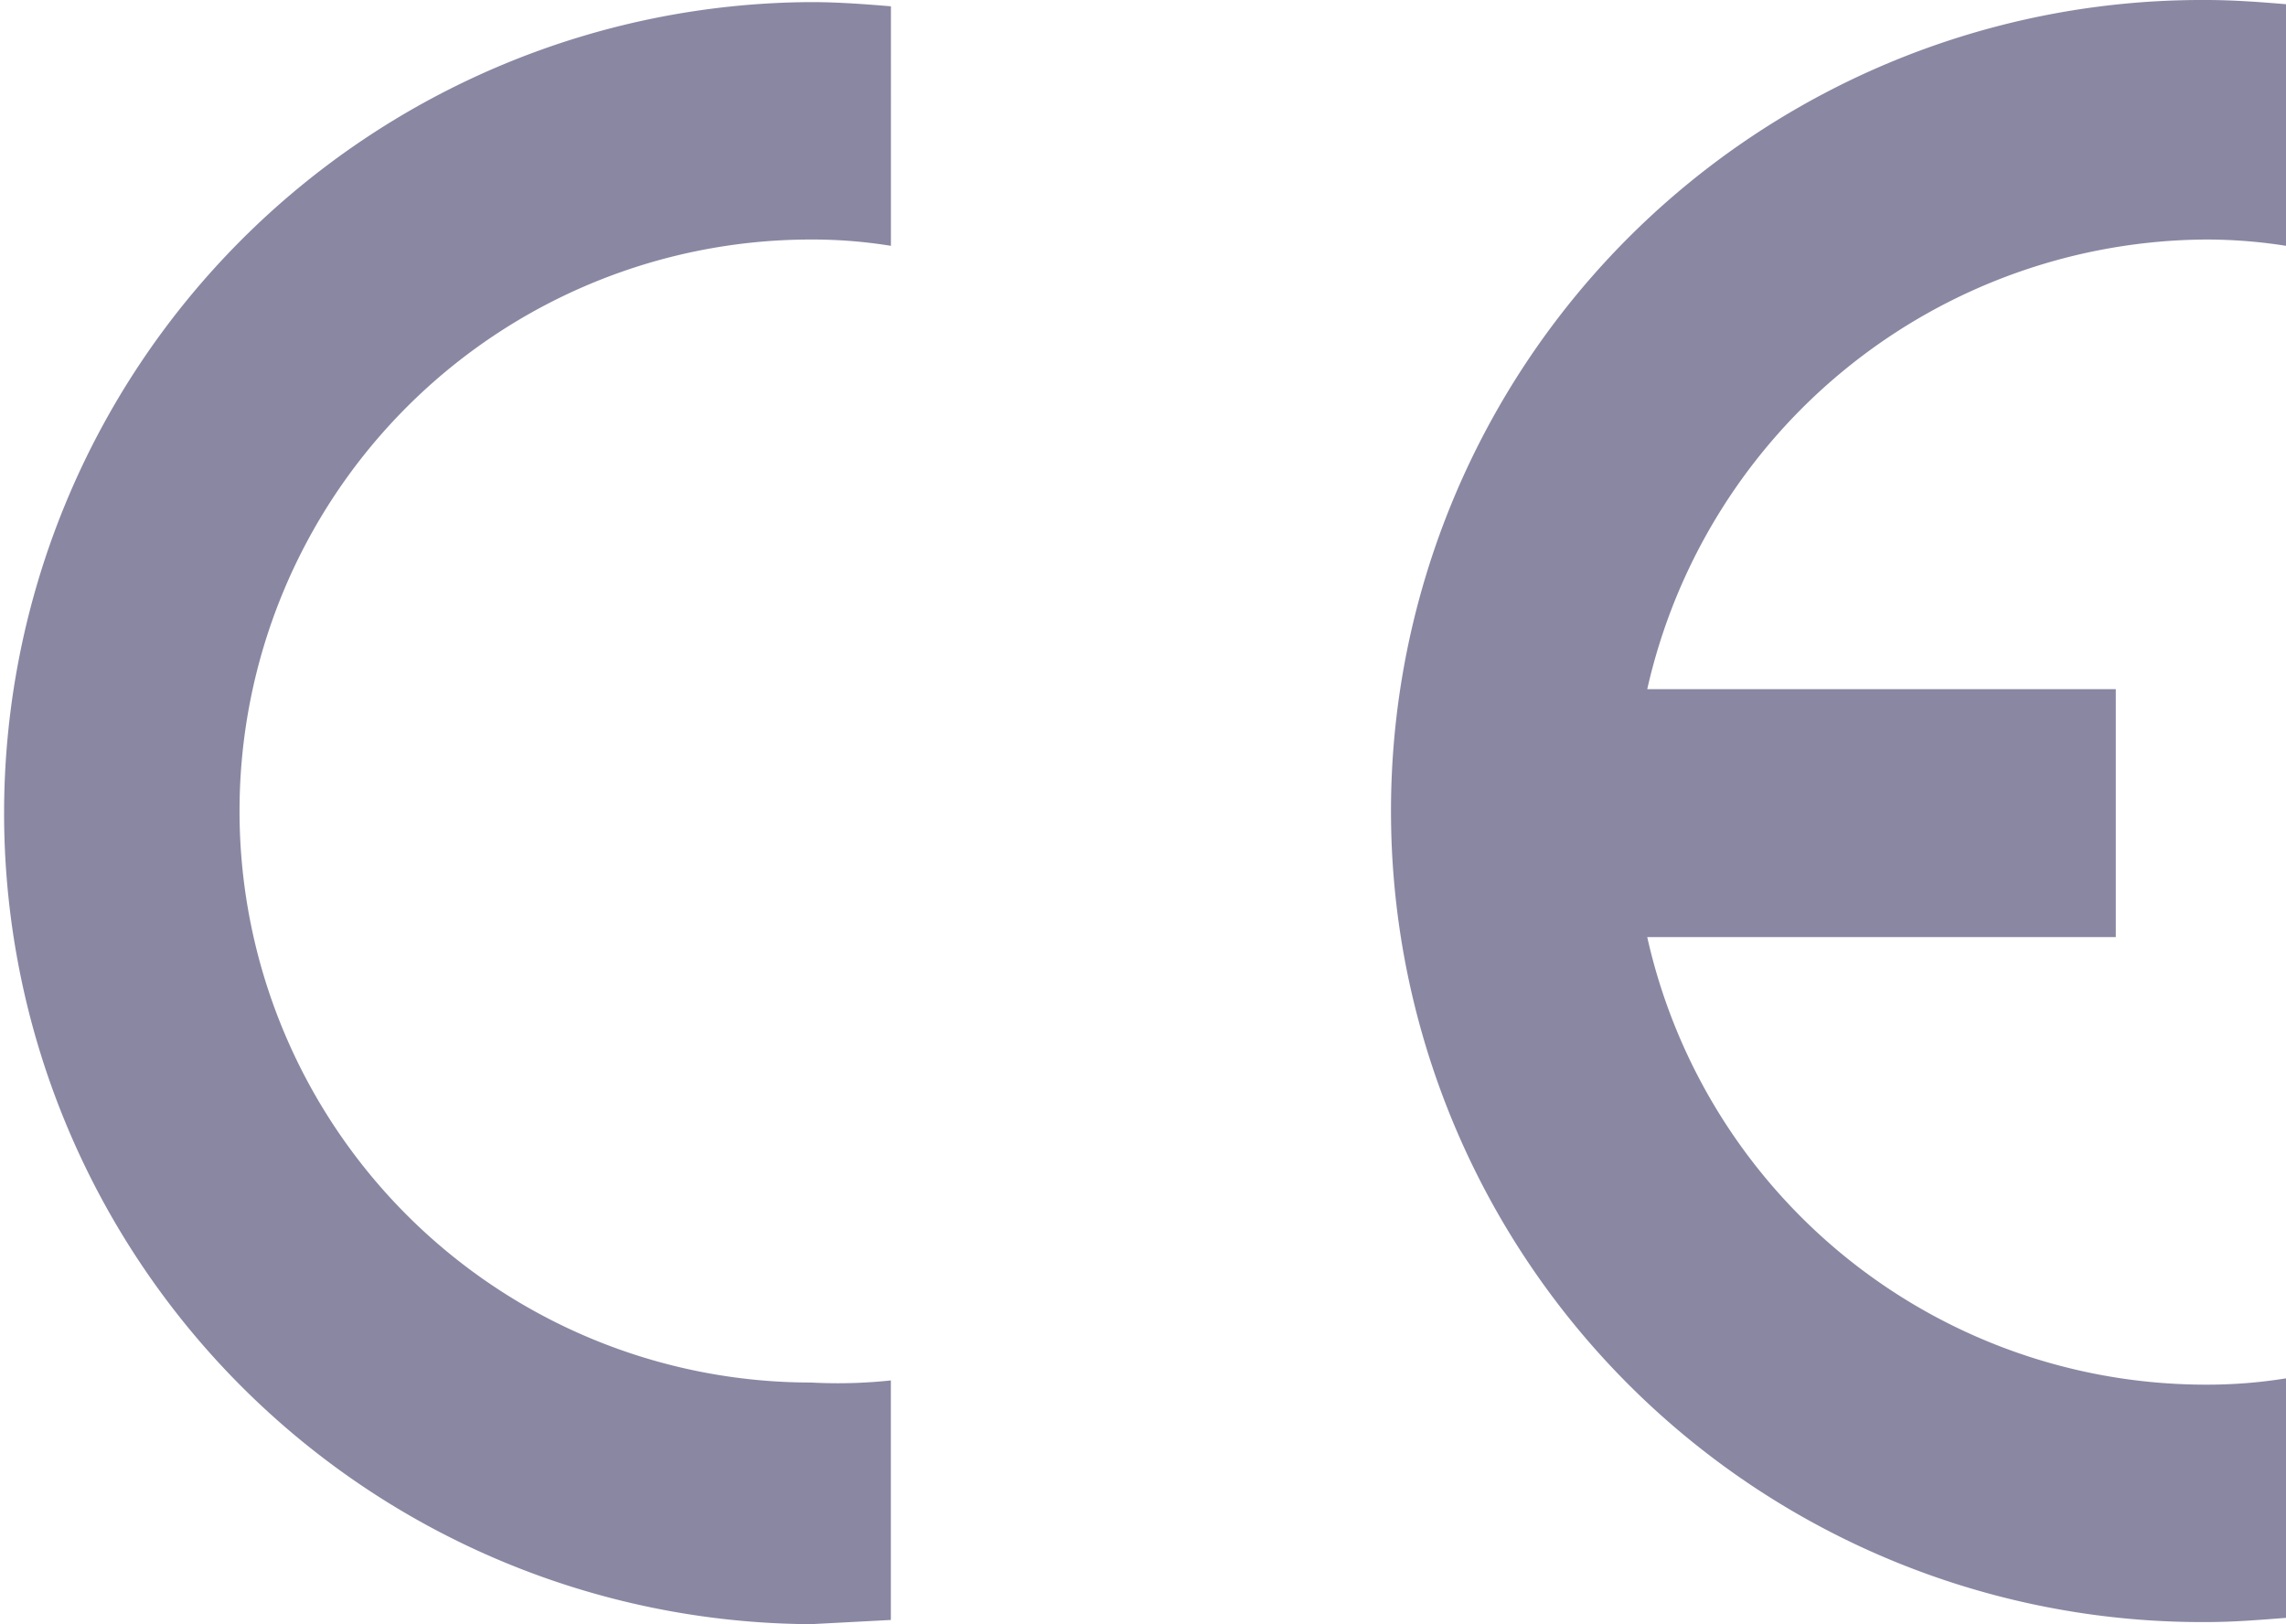 <svg xmlns="http://www.w3.org/2000/svg" width="108.729" height="77.249" viewBox="0 0 108.729 77.249">
  <g id="Page-1" transform="translate(-0.1 -0.3)" opacity="0.995">
    <g id="ce-logo" transform="translate(0.1 0.3)">
      <path id="Shape" d="M42.372,65.657V77.049h0l-3.8.2A38.575,38.575,0,0,1,38.575.1c1.3,0,2.6.1,3.8.2h0V11.692h0a23.387,23.387,0,0,0-3.8-.3,27.182,27.182,0,0,0,0,54.364,23.792,23.792,0,0,0,3.8-.1ZM78.348,32.778h22.285V44.571H78.348a27.225,27.225,0,0,0,26.583,21.286,23.386,23.386,0,0,0,3.8-.3h0V76.949h0c-1.3.1-2.5.2-3.8.2a38.575,38.575,0,1,1,0-77.149c1.3,0,2.6.1,3.8.2h0V11.692h0a24.318,24.318,0,0,0-3.8-.3A27.417,27.417,0,0,0,78.348,32.778Z" transform="translate(0)" fill="#8987a2" fill-rule="evenodd"/>
    </g>
  </g>
</svg>
